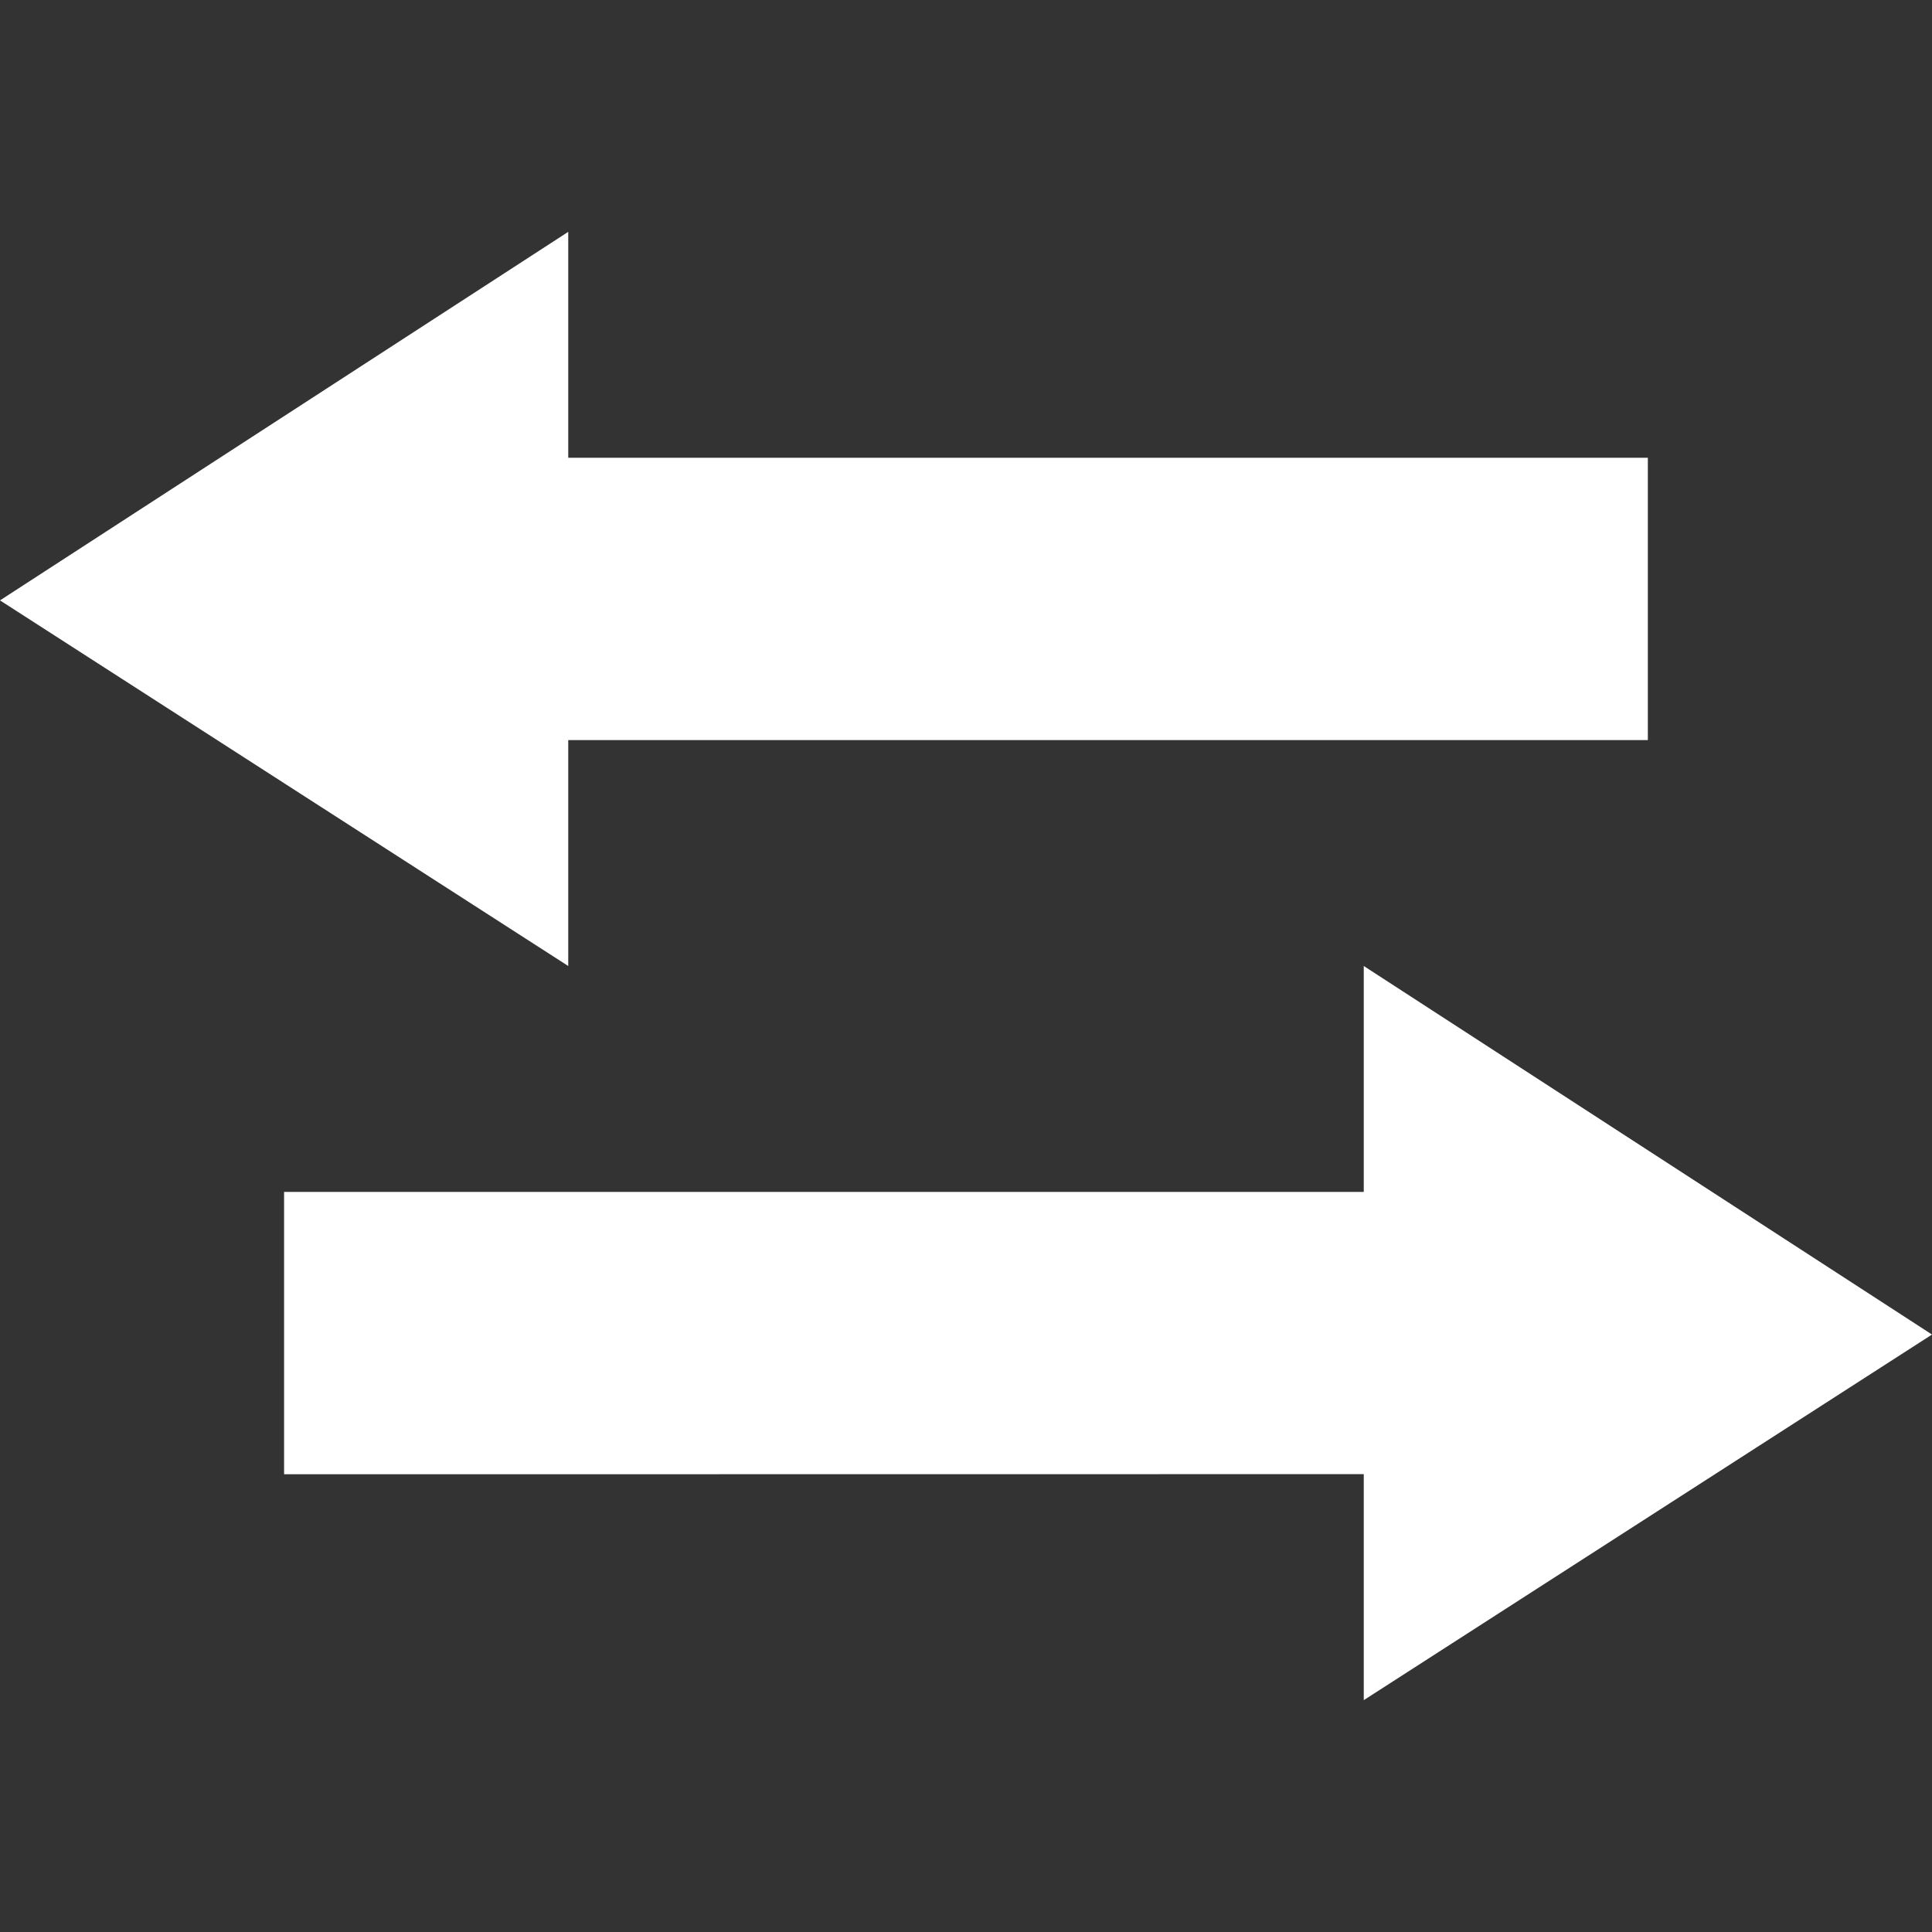 <?xml version="1.0" standalone="no"?>
<!-- Generator: Adobe Fireworks 10, Export SVG Extension by Aaron Beall (http://fireworks.abeall.com) . Version: 0.6.1  -->
<!DOCTYPE svg PUBLIC "-//W3C//DTD SVG 1.1//EN" "http://www.w3.org/Graphics/SVG/1.1/DTD/svg11.dtd">
<svg id="Icons.fw-exchange" viewBox="0 0 25 25" style="background-color:#ffffff00" version="1.1"
	xmlns="http://www.w3.org/2000/svg" xmlns:xlink="http://www.w3.org/1999/xlink" xml:space="preserve"
	x="0px" y="0px" width="25px" height="25px"
>
	<rect x="0" y="0" width="25" height="25" fill="#333333" stroke="none"/>
	<g id="Layer%20138">
		<g>
			<path d="M 20.704 19.075 L 20.704 15.423 L 3.676 15.423 L 3.676 19.077 L 20.704 19.075 ZM 21.323 5.923 L 5.147 5.923 L 5.147 9.577 L 21.323 9.577 L 21.323 5.923 Z" fill="#ffffff"/>
			<path d="M 0 7.769 L 7.353 3 L 7.353 12.5 L 0 7.769 Z" fill="#ffffff"/>
			<path d="M 25 17.269 L 17.647 12.5 L 17.647 22 L 25 17.269 Z" fill="#ffffff"/>
		</g>
	</g>
</svg>